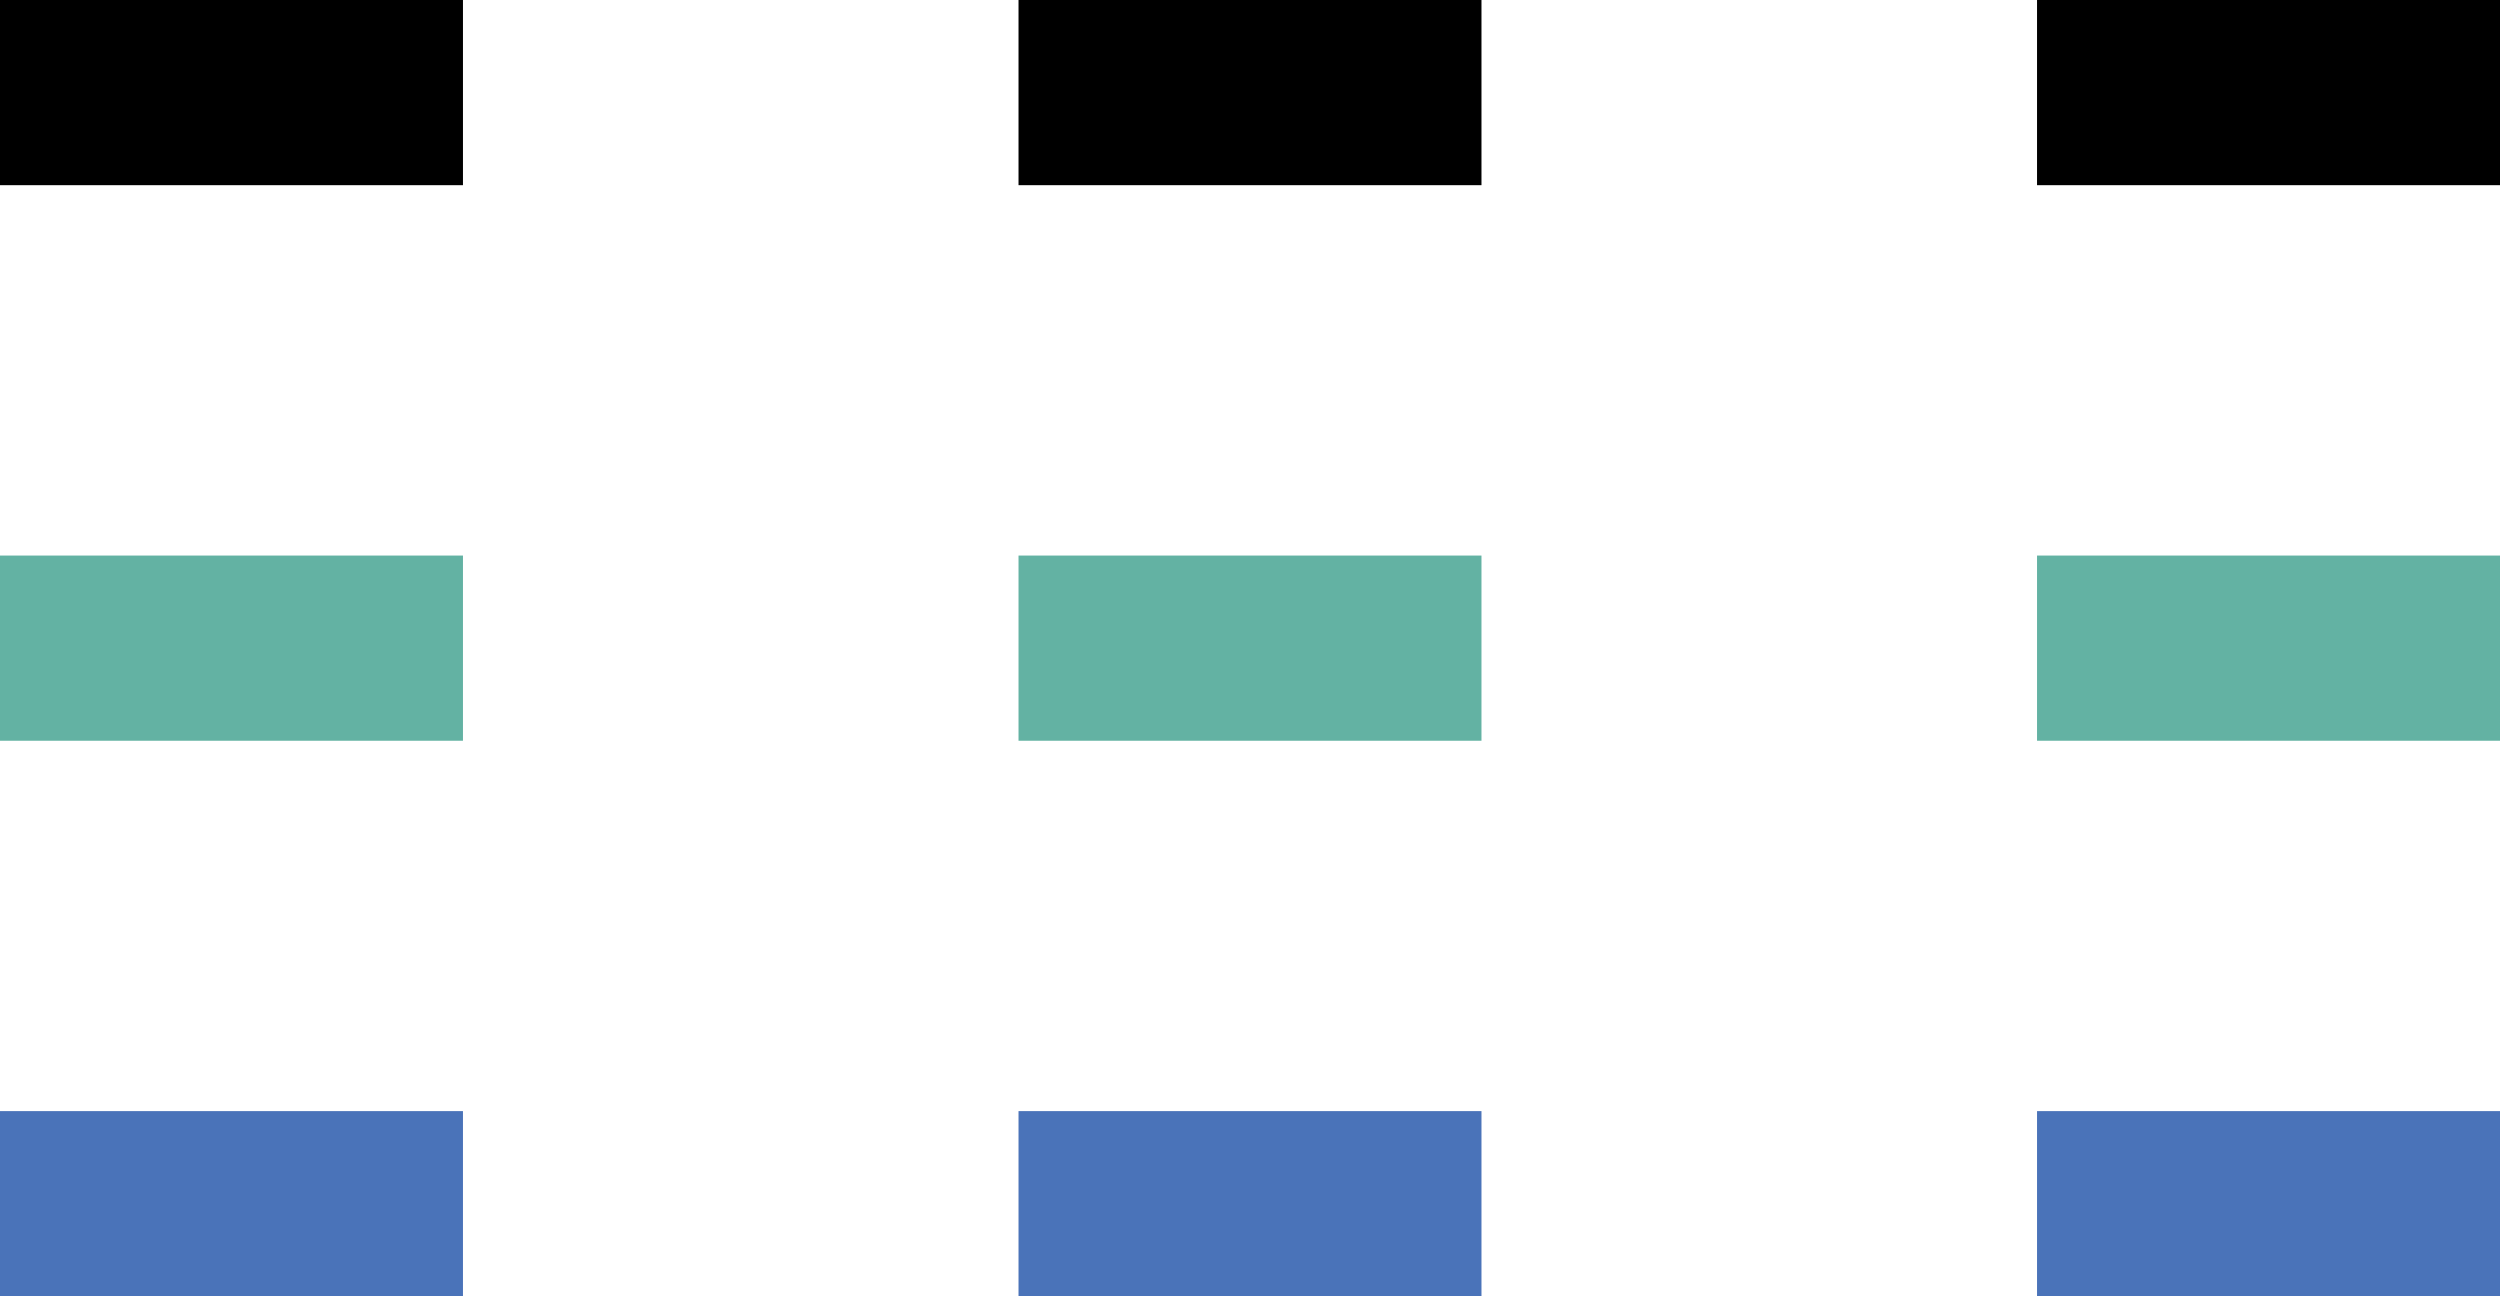 <svg xmlns="http://www.w3.org/2000/svg" viewBox="0 0 13.5 7"><defs><style>.cls-1{fill:#4a73b9;}.cls-2{fill:#63b2a3;}</style></defs><title>legend_sold</title><g id="Layer_2" data-name="Layer 2"><g id="Layer_1-2" data-name="Layer 1"><path class="cls-1" d="M13.5,7H11V6h2.5ZM8,7H5.5V6H8ZM2.5,7H0V6H2.5Z"/><path class="cls-2" d="M13.5,4H11V3h2.5ZM8,4H5.5V3H8ZM2.5,4H0V3H2.5Z"/><path d="M13.5,1H11V0h2.5ZM8,1H5.5V0H8ZM2.5,1H0V0H2.5Z"/></g></g></svg>